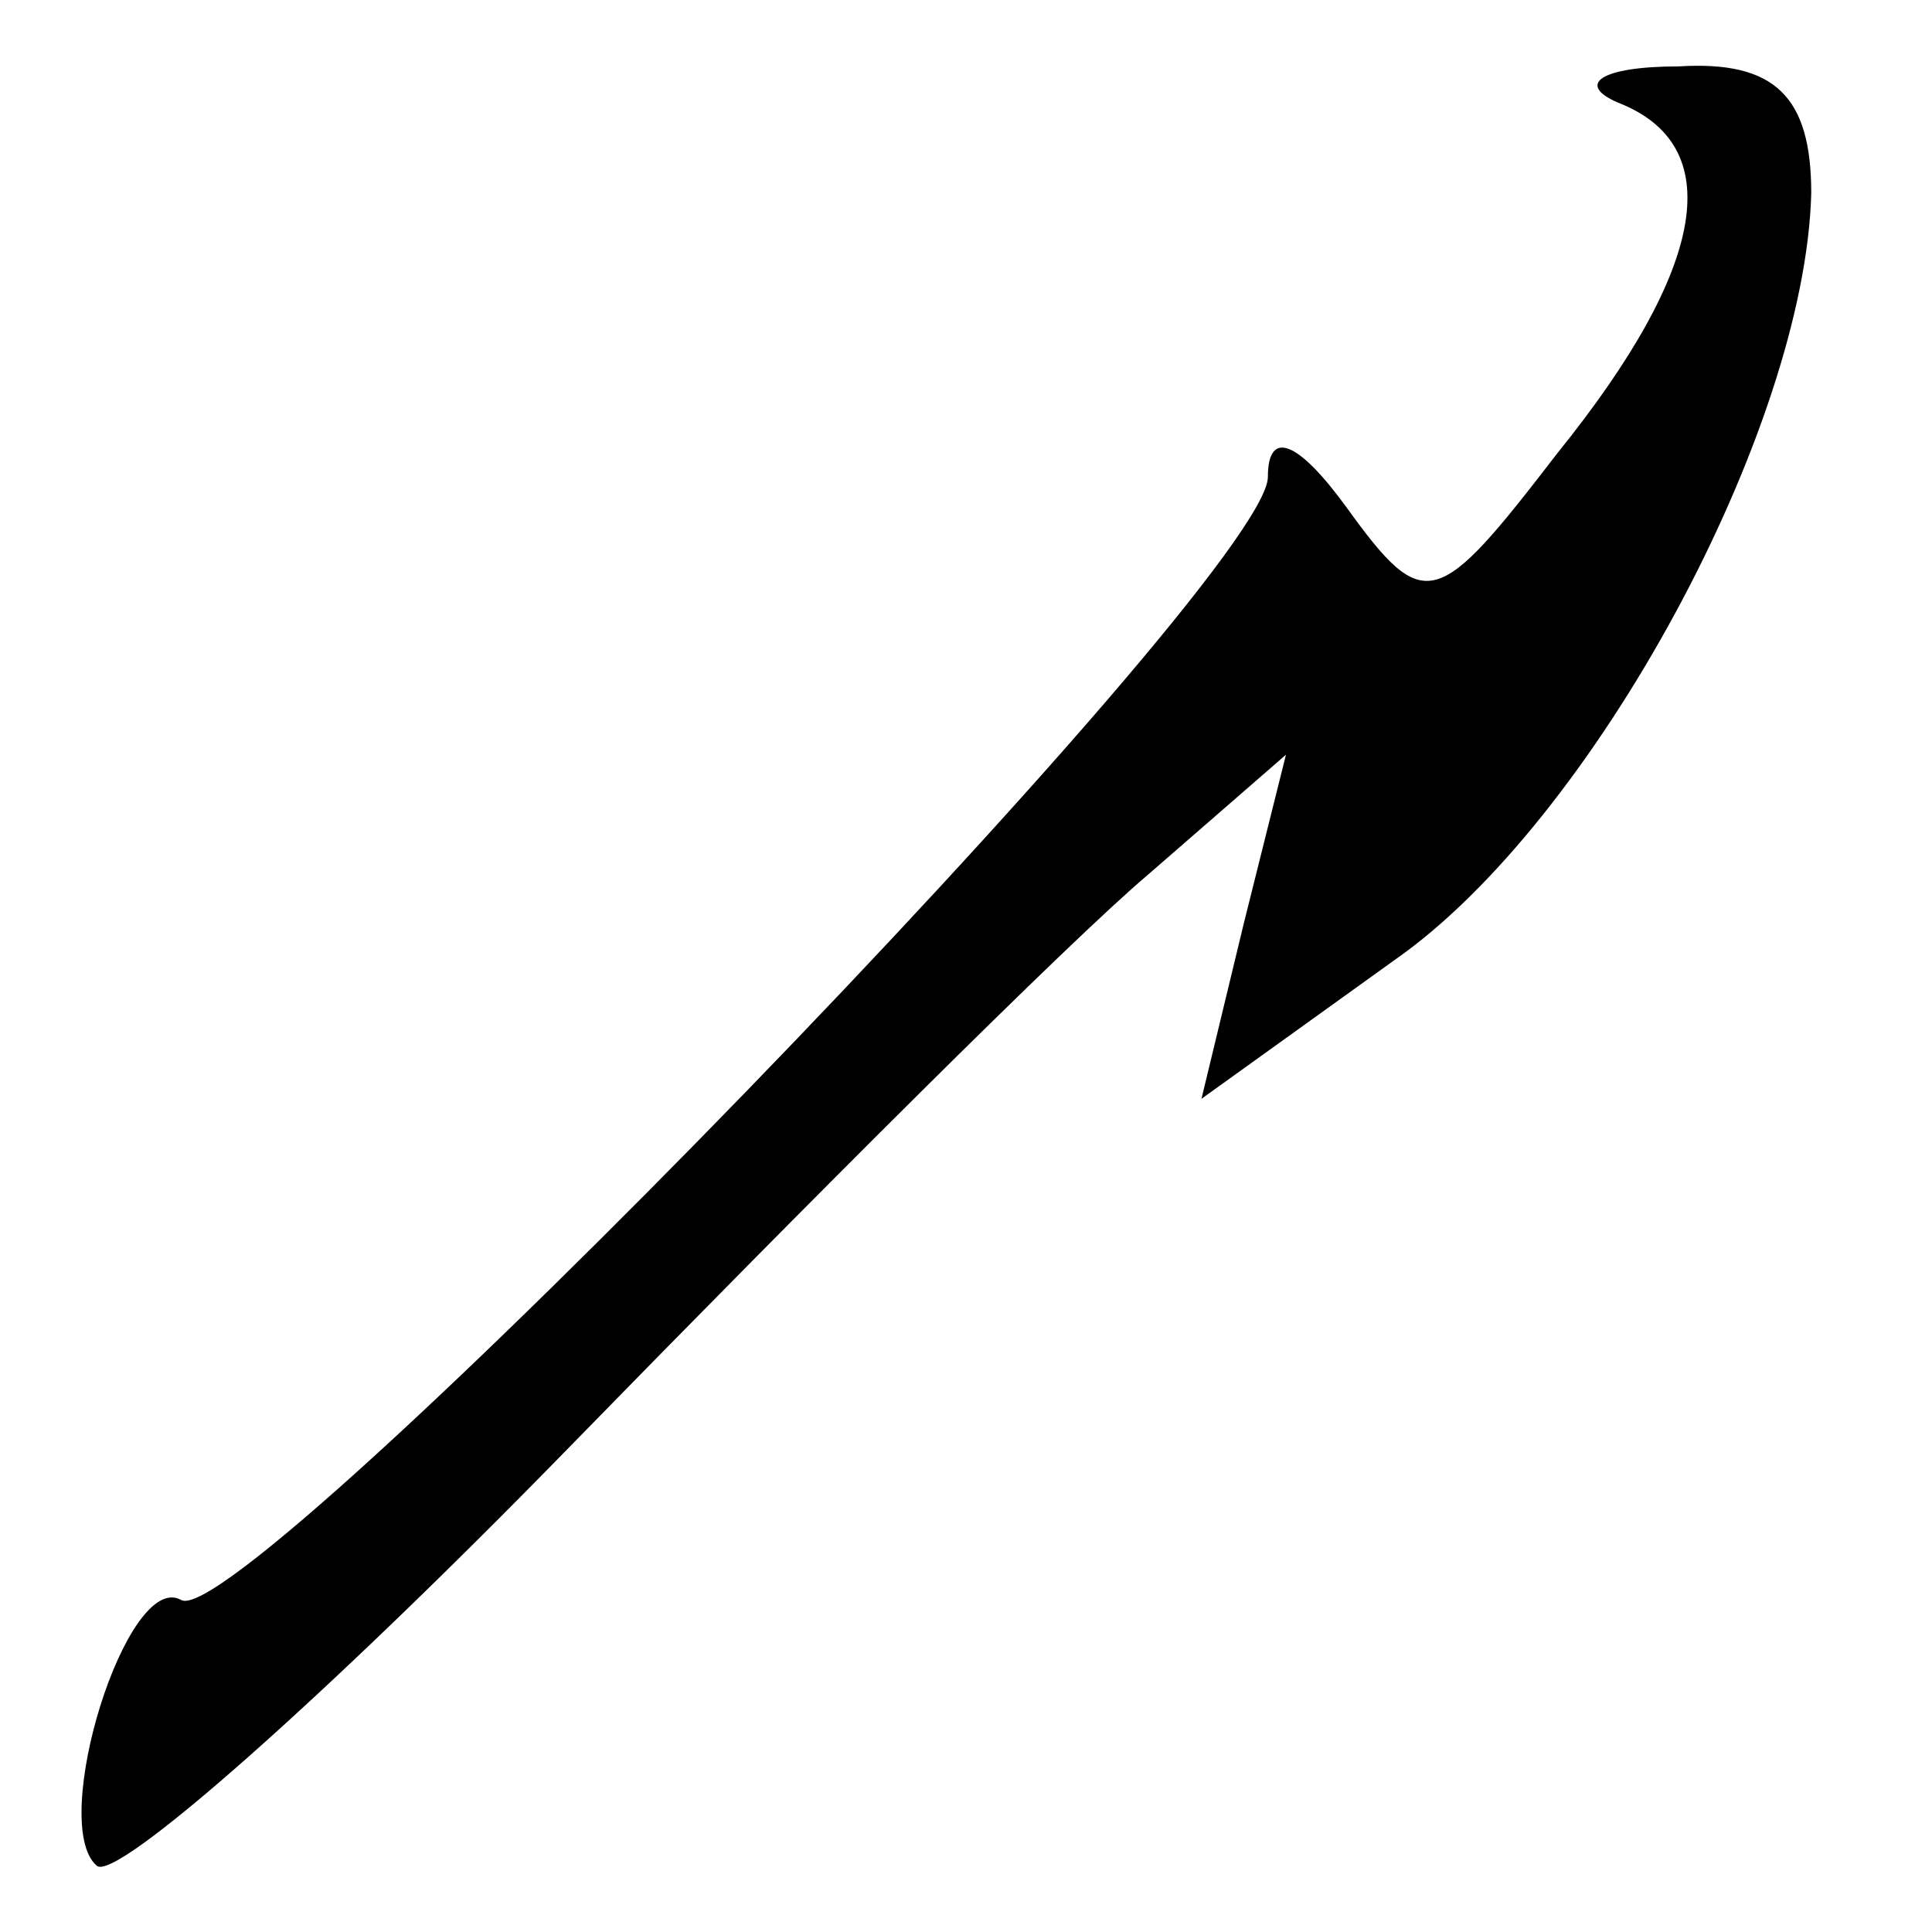 <?xml version="1.0" standalone="no"?>
<!DOCTYPE svg PUBLIC "-//W3C//DTD SVG 20010904//EN"
 "http://www.w3.org/TR/2001/REC-SVG-20010904/DTD/svg10.dtd">
<svg version="1.0" xmlns="http://www.w3.org/2000/svg"
 width="32pt" height="32pt" viewBox="0 0 32 32"
 preserveAspectRatio="xMidYMid meet">
<g transform="translate(0,32) scale(0.1,-0.1)"
fill="#000000" stroke="none">
<path fill="#000000" stroke="none" d="M268 303 c18 -7 15 -27 -10 -58 -20
-26 -22 -27 -35 -9 -8 11 -13 13 -13 5 0 -17 -170 -192 -180 -186 -9 5 -22
-37 -14 -44 3 -3 38 28 78 69 40 41 83 84 96 95 l23 20 -7 -28 -7 -29 32 23
c33 23 68 88 69 127 0 16 -6 22 -22 21 -13 0 -17 -3 -10 -6z"/>
</g>
</svg>
